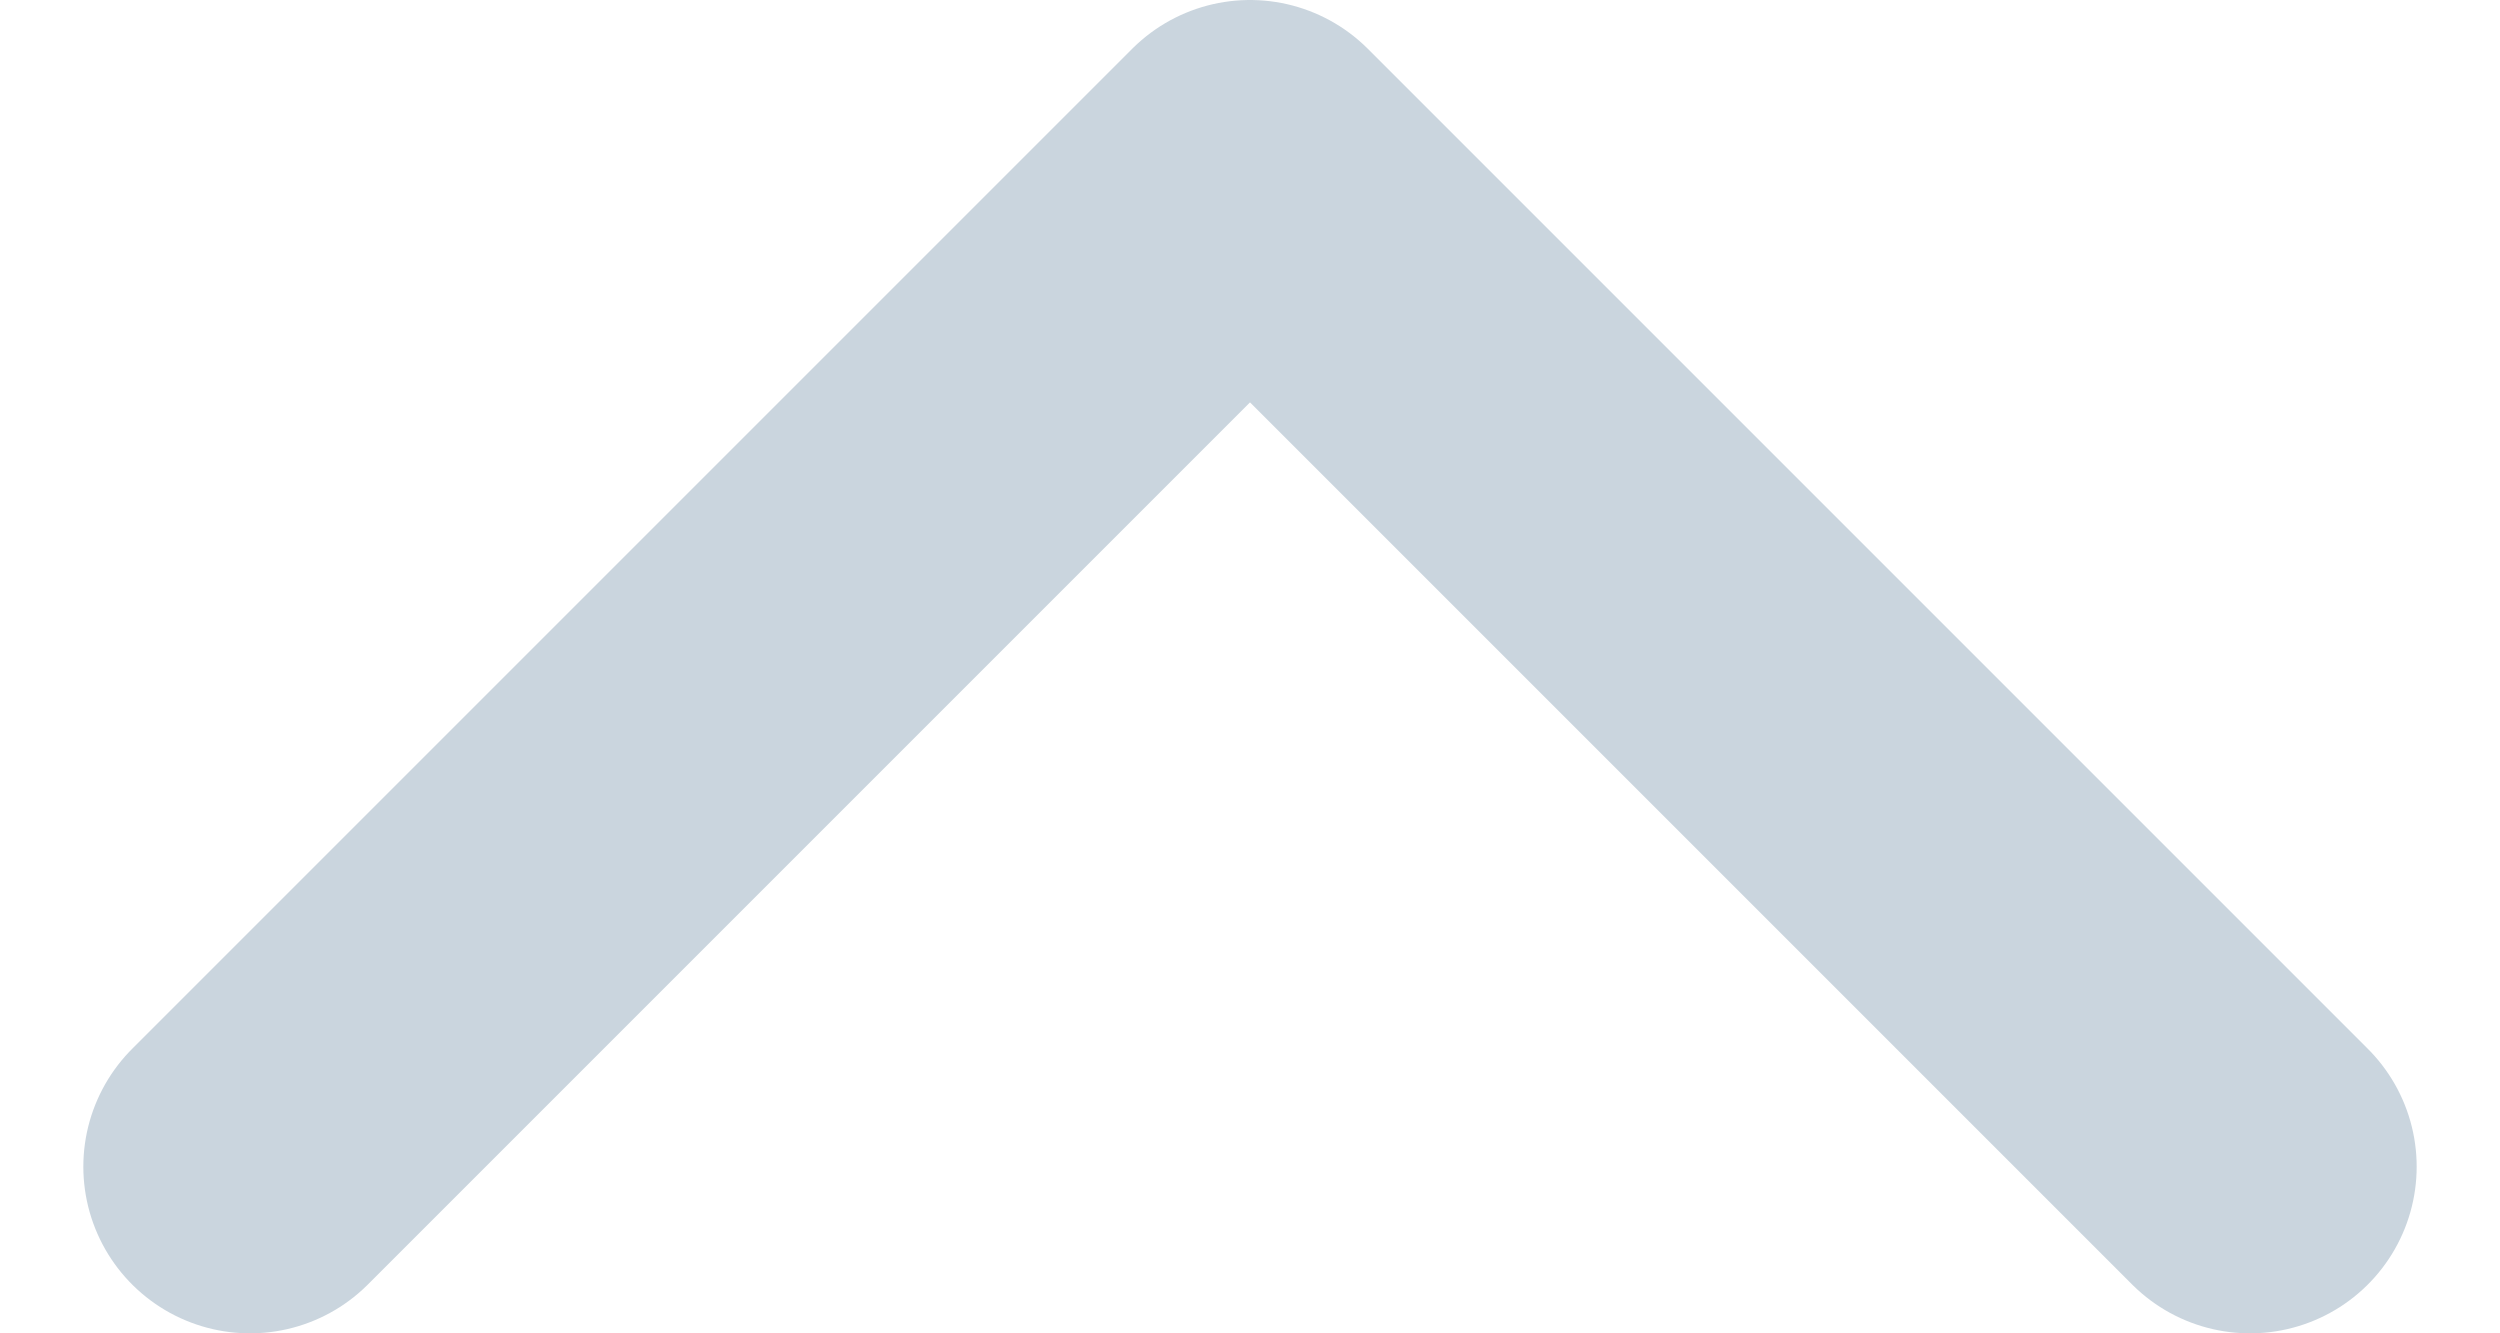 <svg width="15" height="8" viewBox="0 0 15 8" fill="none" xmlns="http://www.w3.org/2000/svg">
<path d="M13.5 7L7.5 1L1.5 7" stroke="#CAD5DE" stroke-width="2" stroke-linecap="round" stroke-linejoin="round"/>
</svg>
